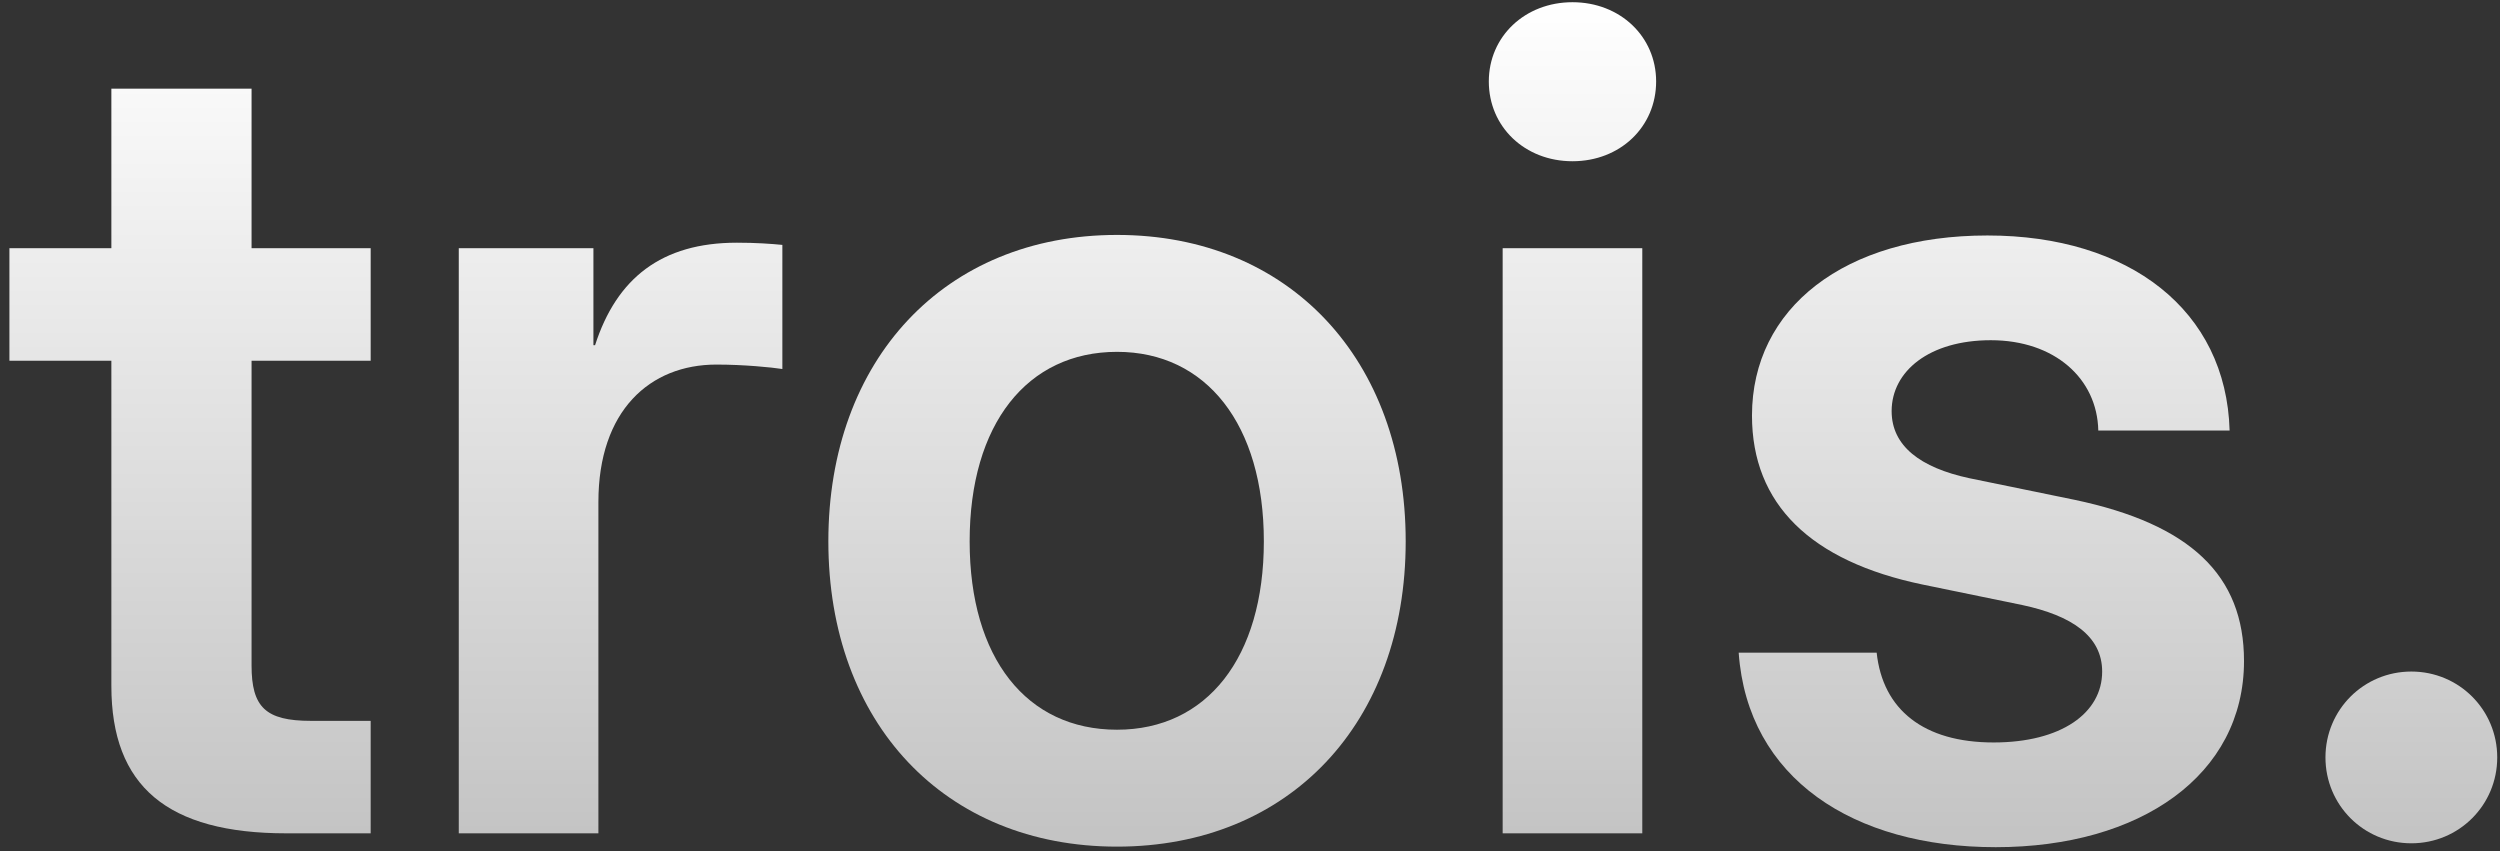 <svg width="141" height="48" viewBox="0 0 141 48" fill="none" xmlns="http://www.w3.org/2000/svg">
<rect x="0" y="0" width="141" height="48" fill="#333333" stroke="none"/>
<path d="M20.906 14V20.344H14.188V37.531C14.188 39.875 14.969 40.656 17.531 40.656H20.906V47H16.156C9.438 47 6.281 44.344 6.281 38.688V20.344H0.531V14H6.281V5H14.188V14H20.906Z" fill="url(#paint0_linear_13_4)"/>
<path d="M25.875 47V14H33.469V19.469H33.562C34.781 15.688 37.312 13.688 41.562 13.688C42.625 13.688 43.5 13.75 44.125 13.812V20.812C43.531 20.719 41.969 20.562 40.406 20.562C36.656 20.562 33.75 23.156 33.75 28.312V47H25.875Z" fill="url(#paint1_linear_13_4)"/>
<path d="M63 47.75C53.281 47.75 46.719 40.781 46.719 30.531C46.719 20.281 53.281 13.25 63 13.25C72.719 13.25 79.281 20.281 79.281 30.531C79.281 40.781 72.719 47.75 63 47.75ZM63 41.156C68.062 41.156 71.281 37.094 71.281 30.531C71.281 23.938 68.031 19.844 63 19.844C57.938 19.844 54.688 23.906 54.688 30.531C54.688 37.125 57.906 41.156 63 41.156Z" fill="url(#paint2_linear_13_4)"/>
<path d="M84.75 47V14H92.625V47H84.75ZM88.688 9.094C86 9.094 83.969 7.156 83.969 4.594C83.969 2.062 86 0.125 88.688 0.125C91.375 0.125 93.406 2.062 93.406 4.594C93.406 7.156 91.375 9.094 88.688 9.094Z" fill="url(#paint3_linear_13_4)"/>
<path d="M112.562 47.781C104.531 47.781 98.562 43.906 98.062 36.812H105.844C106.188 40.031 108.5 41.875 112.438 41.875C116.25 41.875 118.562 40.219 118.562 37.875C118.562 35.875 116.844 34.719 114.062 34.125L108.438 32.969C102.125 31.656 98.812 28.438 98.812 23.438C98.812 17.375 104.031 13.281 112.094 13.281C120.094 13.281 125.562 17.5 125.75 24.281H118.344C118.281 21.344 115.875 19.188 112.281 19.188C108.812 19.188 106.688 20.938 106.688 23.188C106.688 25.156 108.312 26.375 111.062 26.969L117 28.188C123.531 29.562 126.562 32.438 126.562 37.281C126.562 43.719 120.719 47.781 112.562 47.781Z" fill="url(#paint4_linear_13_4)"/>
<path d="M136 47.562C133.312 47.562 131.156 45.406 131.156 42.719C131.156 40.031 133.312 37.875 136 37.875C138.688 37.875 140.844 40.031 140.844 42.719C140.844 45.406 138.688 47.562 136 47.562Z" fill="url(#paint5_linear_13_4)"/>
<defs>
<linearGradient id="paint0_linear_13_4" x1="70.688" y1="0.125" x2="70.688" y2="47.781" gradientUnits="userSpaceOnUse">
<stop stop-color="white"/>
<stop offset="1" stop-color="#C3C3C3"/>
</linearGradient>
<linearGradient id="paint1_linear_13_4" x1="70.688" y1="0.125" x2="70.688" y2="47.781" gradientUnits="userSpaceOnUse">
<stop stop-color="white"/>
<stop offset="1" stop-color="#C3C3C3"/>
</linearGradient>
<linearGradient id="paint2_linear_13_4" x1="70.688" y1="0.125" x2="70.688" y2="47.781" gradientUnits="userSpaceOnUse">
<stop stop-color="white"/>
<stop offset="1" stop-color="#C3C3C3"/>
</linearGradient>
<linearGradient id="paint3_linear_13_4" x1="70.688" y1="0.125" x2="70.688" y2="47.781" gradientUnits="userSpaceOnUse">
<stop stop-color="white"/>
<stop offset="1" stop-color="#C3C3C3"/>
</linearGradient>
<linearGradient id="paint4_linear_13_4" x1="70.688" y1="0.125" x2="70.688" y2="47.781" gradientUnits="userSpaceOnUse">
<stop stop-color="white"/>
<stop offset="1" stop-color="#C3C3C3"/>
</linearGradient>
<linearGradient id="paint5_linear_13_4" x1="70.688" y1="0.125" x2="70.688" y2="47.781" gradientUnits="userSpaceOnUse">
<stop stop-color="white"/>
<stop offset="1" stop-color="#C3C3C3"/>
</linearGradient>
</defs>
</svg>
